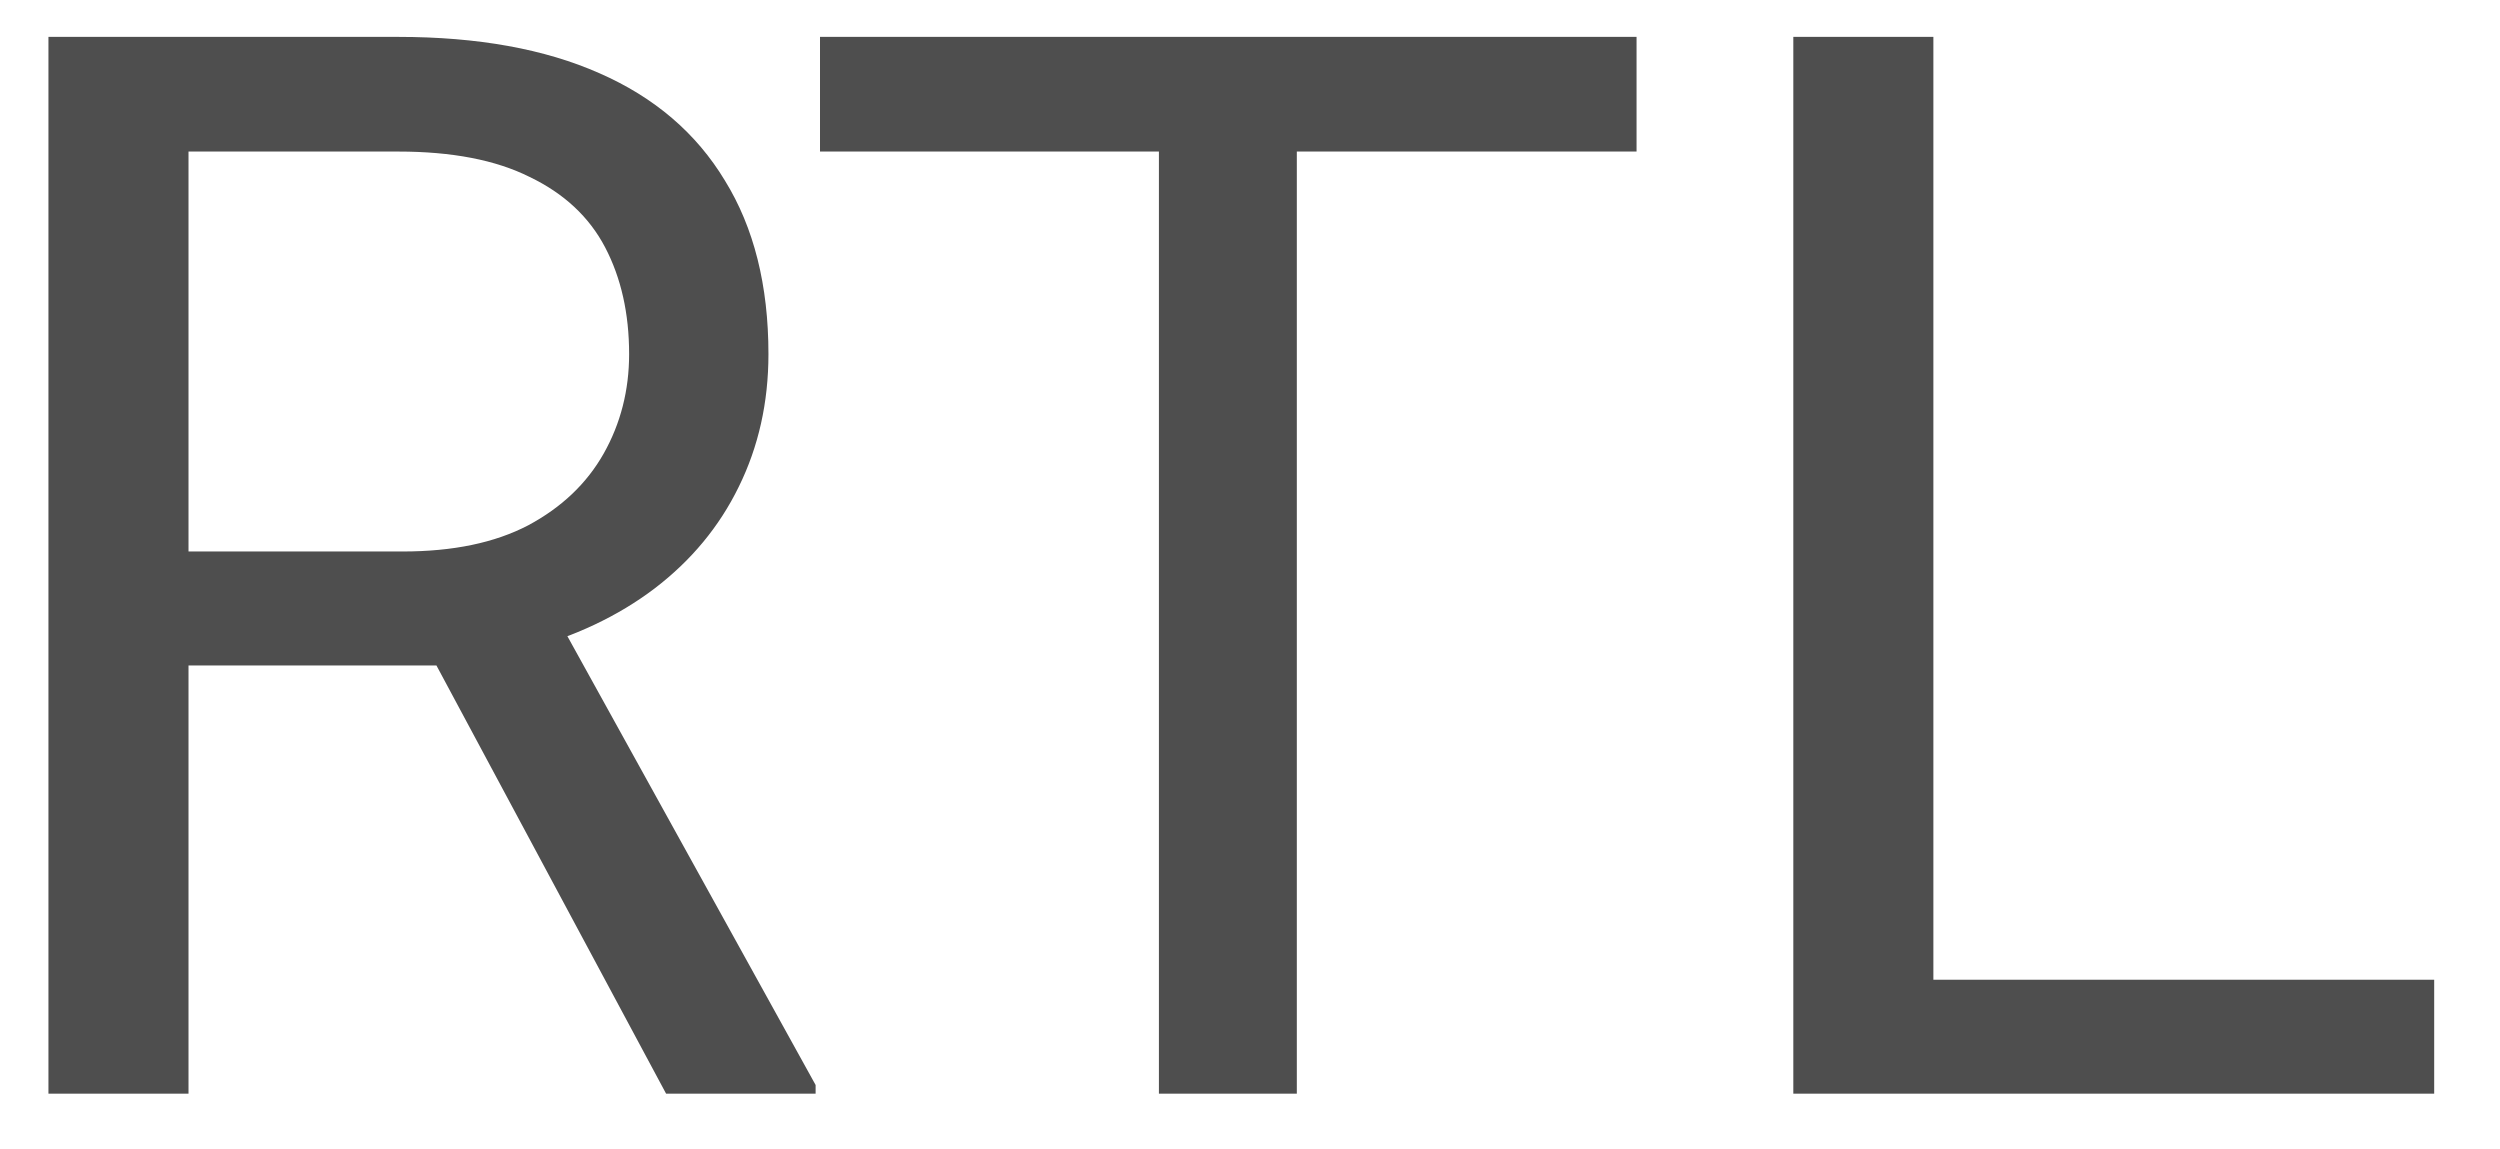 <svg xmlns="http://www.w3.org/2000/svg" viewBox="0 0 37 17" fill="#4e4e4e"><path fill="#4e4e4e" d="M0.717 0.546H5.895C7.069 0.546 8.061 0.725 8.87 1.083C9.687 1.441 10.306 1.971 10.729 2.673C11.158 3.368 11.373 4.223 11.373 5.24C11.373 5.956 11.226 6.612 10.933 7.206C10.646 7.793 10.231 8.295 9.687 8.71C9.149 9.118 8.505 9.423 7.753 9.623L7.173 9.849H2.307L2.285 8.162H5.959C6.704 8.162 7.323 8.033 7.817 7.775C8.312 7.51 8.684 7.156 8.935 6.712C9.185 6.268 9.311 5.777 9.311 5.24C9.311 4.639 9.192 4.112 8.956 3.661C8.72 3.21 8.347 2.863 7.839 2.619C7.338 2.368 6.689 2.243 5.895 2.243H2.79V16.186H0.717V0.546ZM9.858 16.186L6.056 9.097L8.215 9.086L12.071 16.058V16.186H9.858ZM19.193 0.546V16.186H17.152V0.546H19.193ZM24.221 0.546V2.243H12.136V0.546H24.221ZM36.026 14.5V16.186H28.206V14.5H36.026ZM28.614 0.546V16.186H26.541V0.546H28.614Z"></path></svg>
